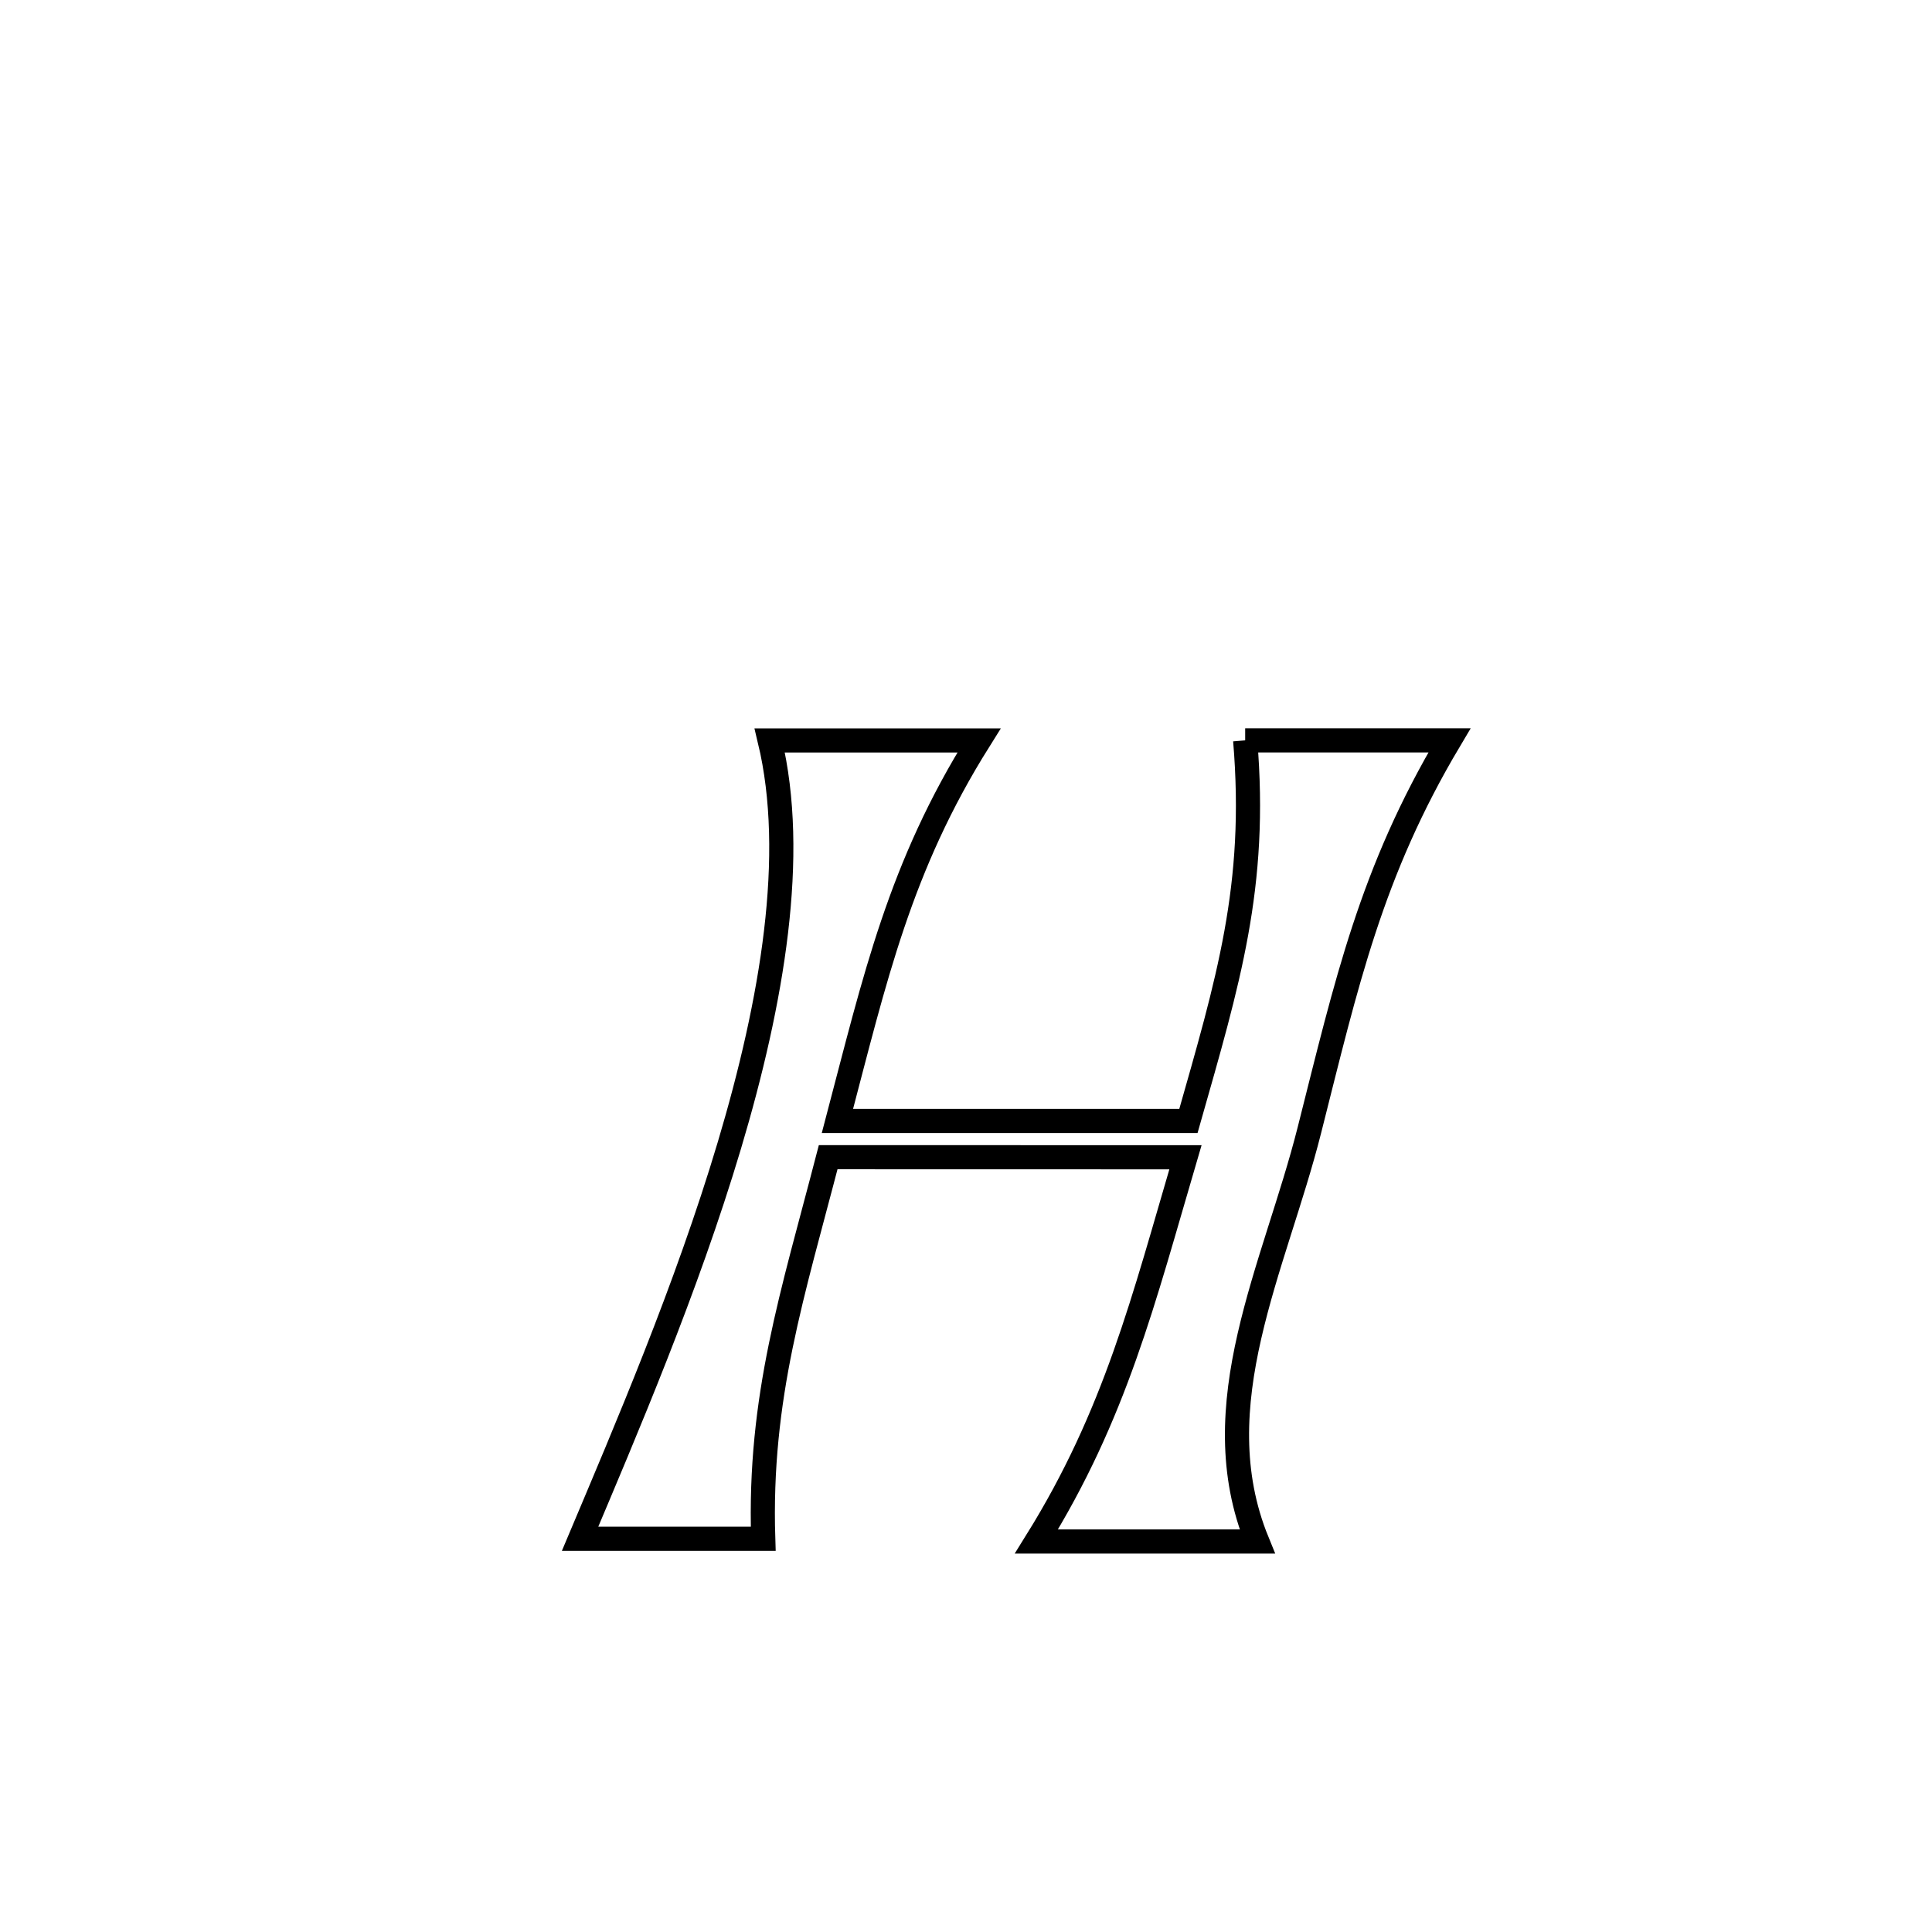 <svg xmlns="http://www.w3.org/2000/svg" viewBox="0.0 0.0 24.0 24.0" height="200px" width="200px"><path fill="none" stroke="black" stroke-width=".3" stroke-opacity="1.0"  filling="0" d="M15.468 9.197 L15.468 9.197 C16.314 9.197 17.16 9.197 18.006 9.197 L18.006 9.197 C17.03 10.838 16.73 12.204 16.266 14.038 C15.836 15.742 14.926 17.453 15.618 19.149 L15.618 19.149 C14.704 19.149 13.789 19.149 12.875 19.149 L12.875 19.149 C13.857 17.57 14.204 16.151 14.726 14.376 L14.726 14.376 C13.246 14.375 11.767 14.375 10.288 14.375 L10.288 14.375 C9.848 16.072 9.425 17.353 9.481 19.115 L9.481 19.115 C8.723 19.115 7.964 19.115 7.206 19.115 L7.206 19.115 C7.767 17.784 8.527 16.017 9.061 14.227 C9.595 12.437 9.904 10.623 9.562 9.198 L9.562 9.198 C10.428 9.198 11.295 9.198 12.162 9.198 L12.162 9.198 C11.176 10.771 10.873 12.14 10.403 13.925 L10.403 13.925 C11.857 13.925 13.31 13.925 14.763 13.925 L14.763 13.925 C15.256 12.19 15.62 11.011 15.468 9.197 L15.468 9.197"></path></svg>